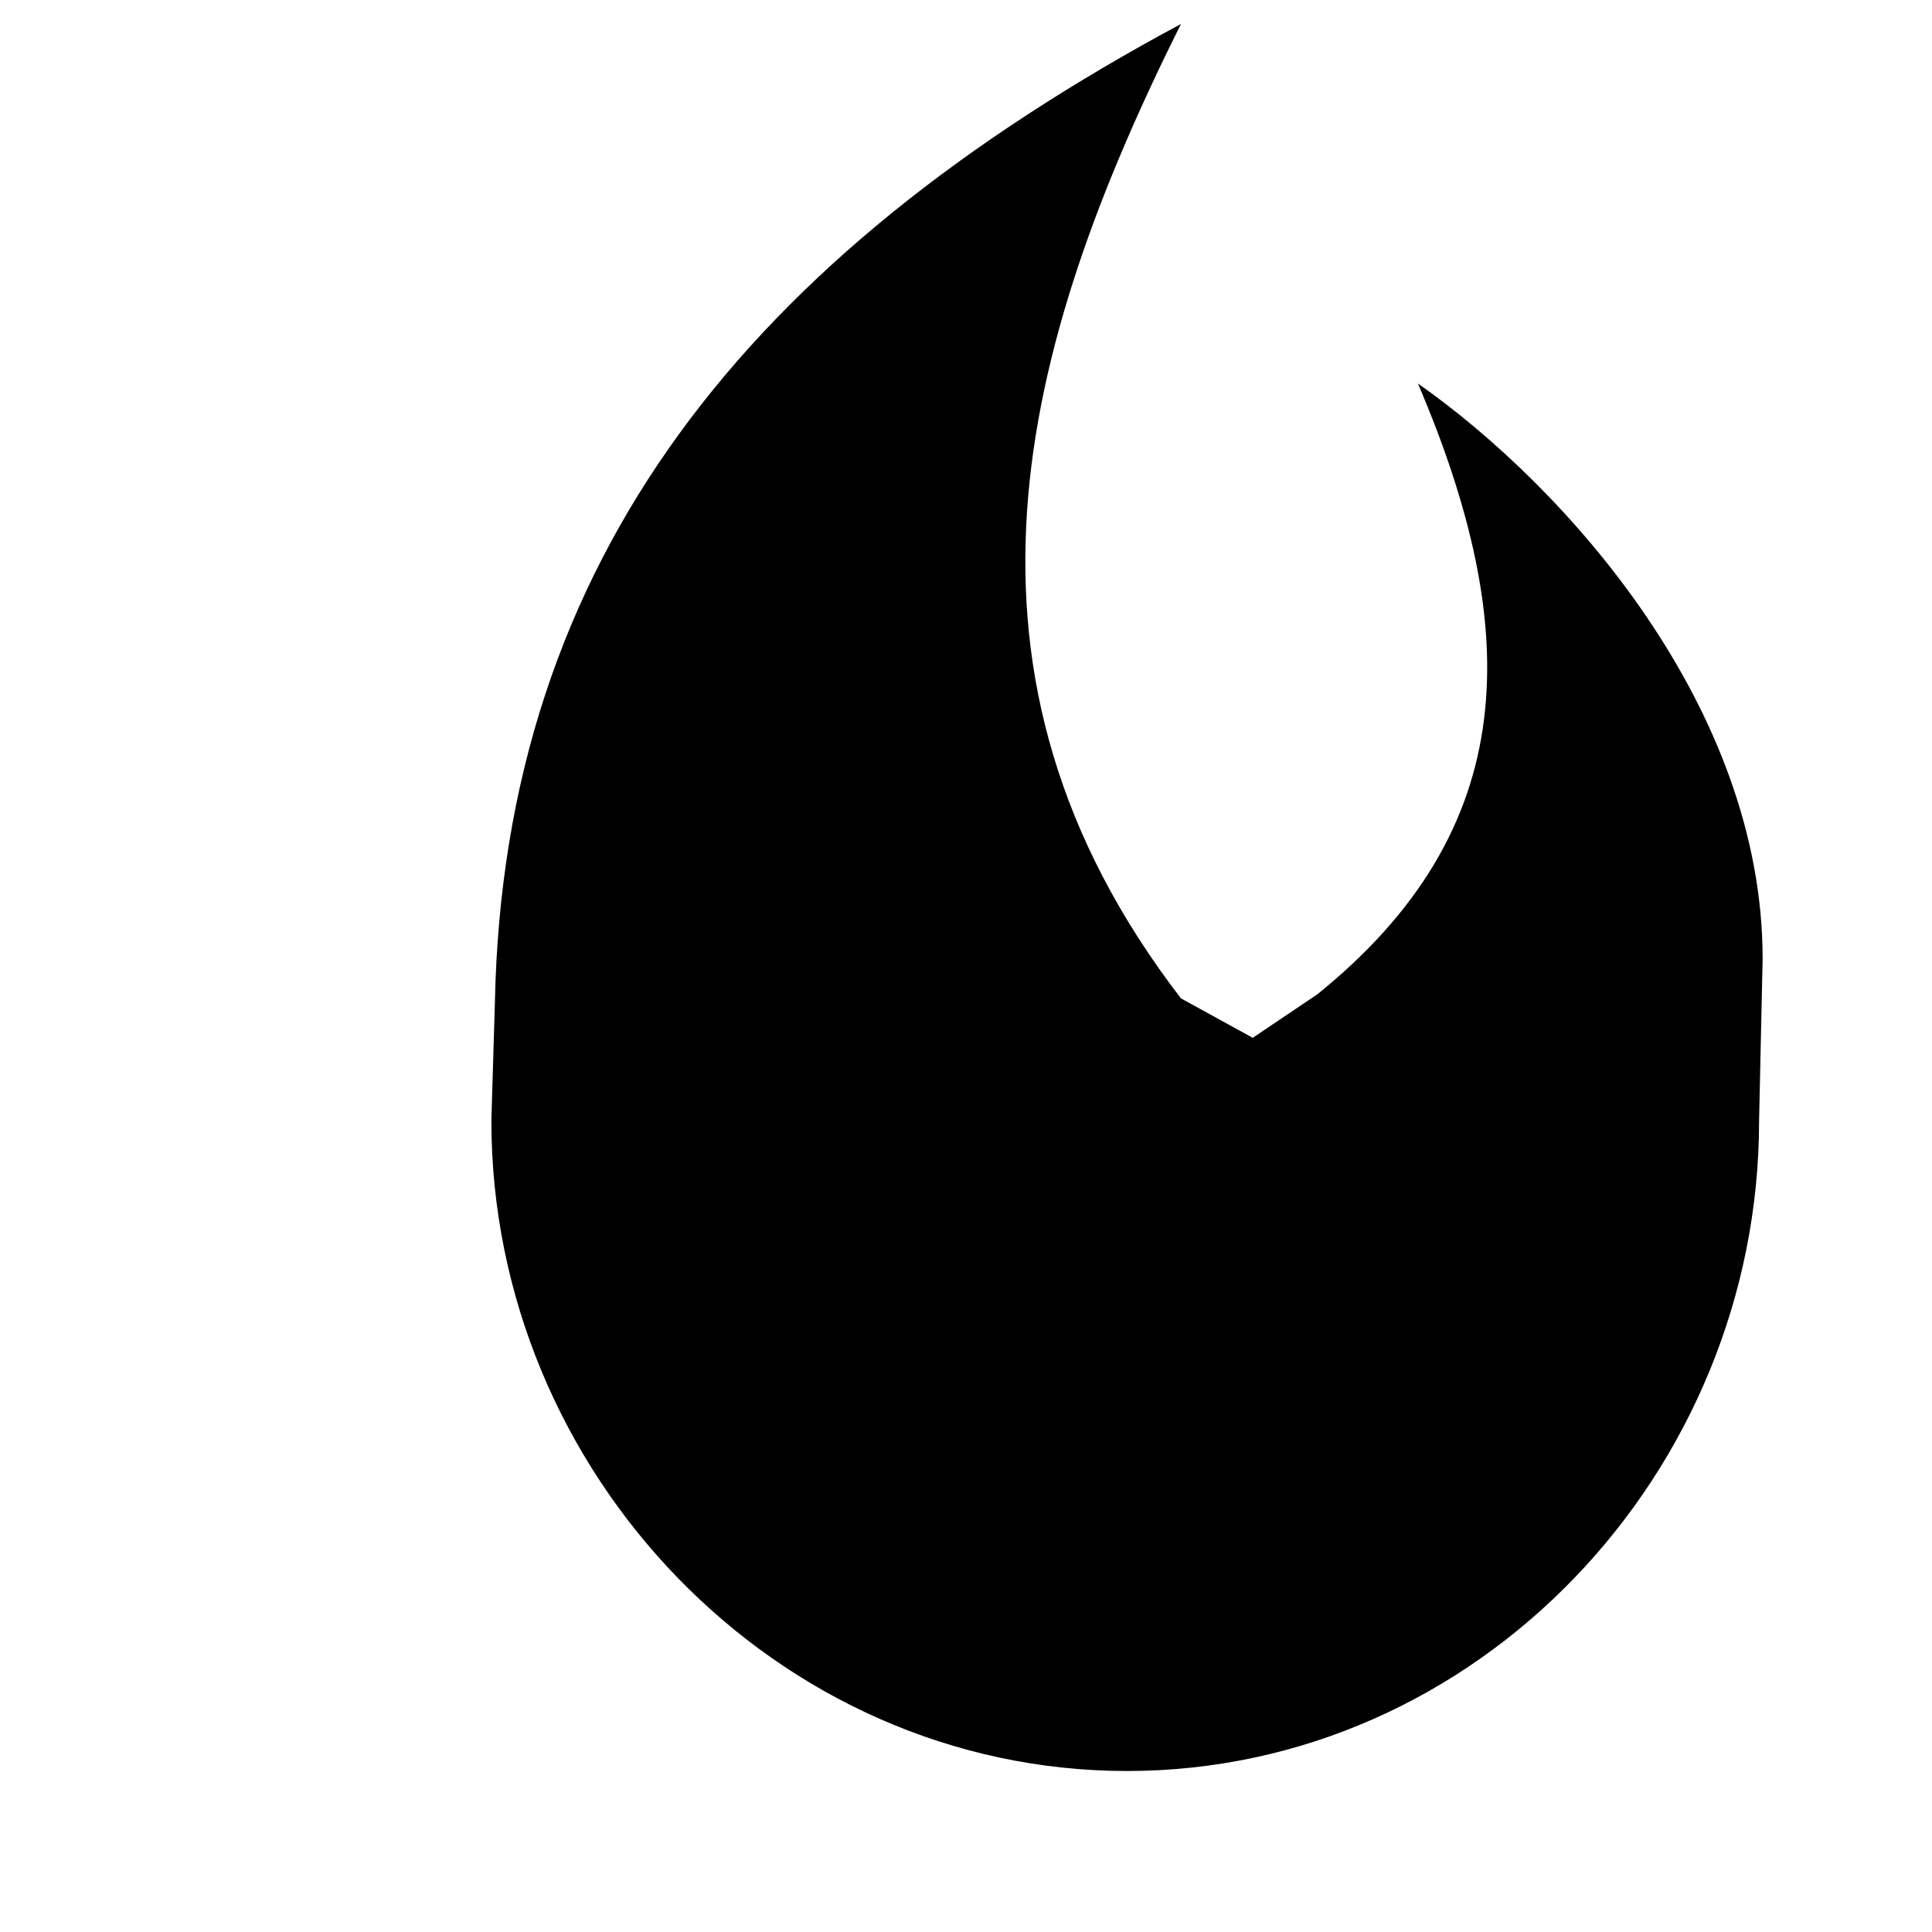 <!-- This Source Code Form is subject to the terms of the Mozilla Public
   - License, v. 2.0. If a copy of the MPL was not distributed with this
   - file, You can obtain one at http://mozilla.org/MPL/2.0/. -->

<svg xmlns="http://www.w3.org/2000/svg"
   width="12"
   height="12">
  <path
     d="M 7.335,0.149 C 4.647,1.591 3.13,3.474 3.074,6.223 L 3.052,6.96 C 3.052,9.147 4.822,11 7,11 9.178,11 10.926,9.147 10.926,6.96 l 0.022,-1.005 c 0,-1.56 -1.216,-2.924 -2.141,-3.573 0.657,1.539 0.645,2.769 -0.625,3.794 L 7.781,6.446 7.335,6.201 c -1.546,-2.011 -1.003,-4.041 0,-6.052 z"
     fill="-moz-dialogtext"/>
</svg>
